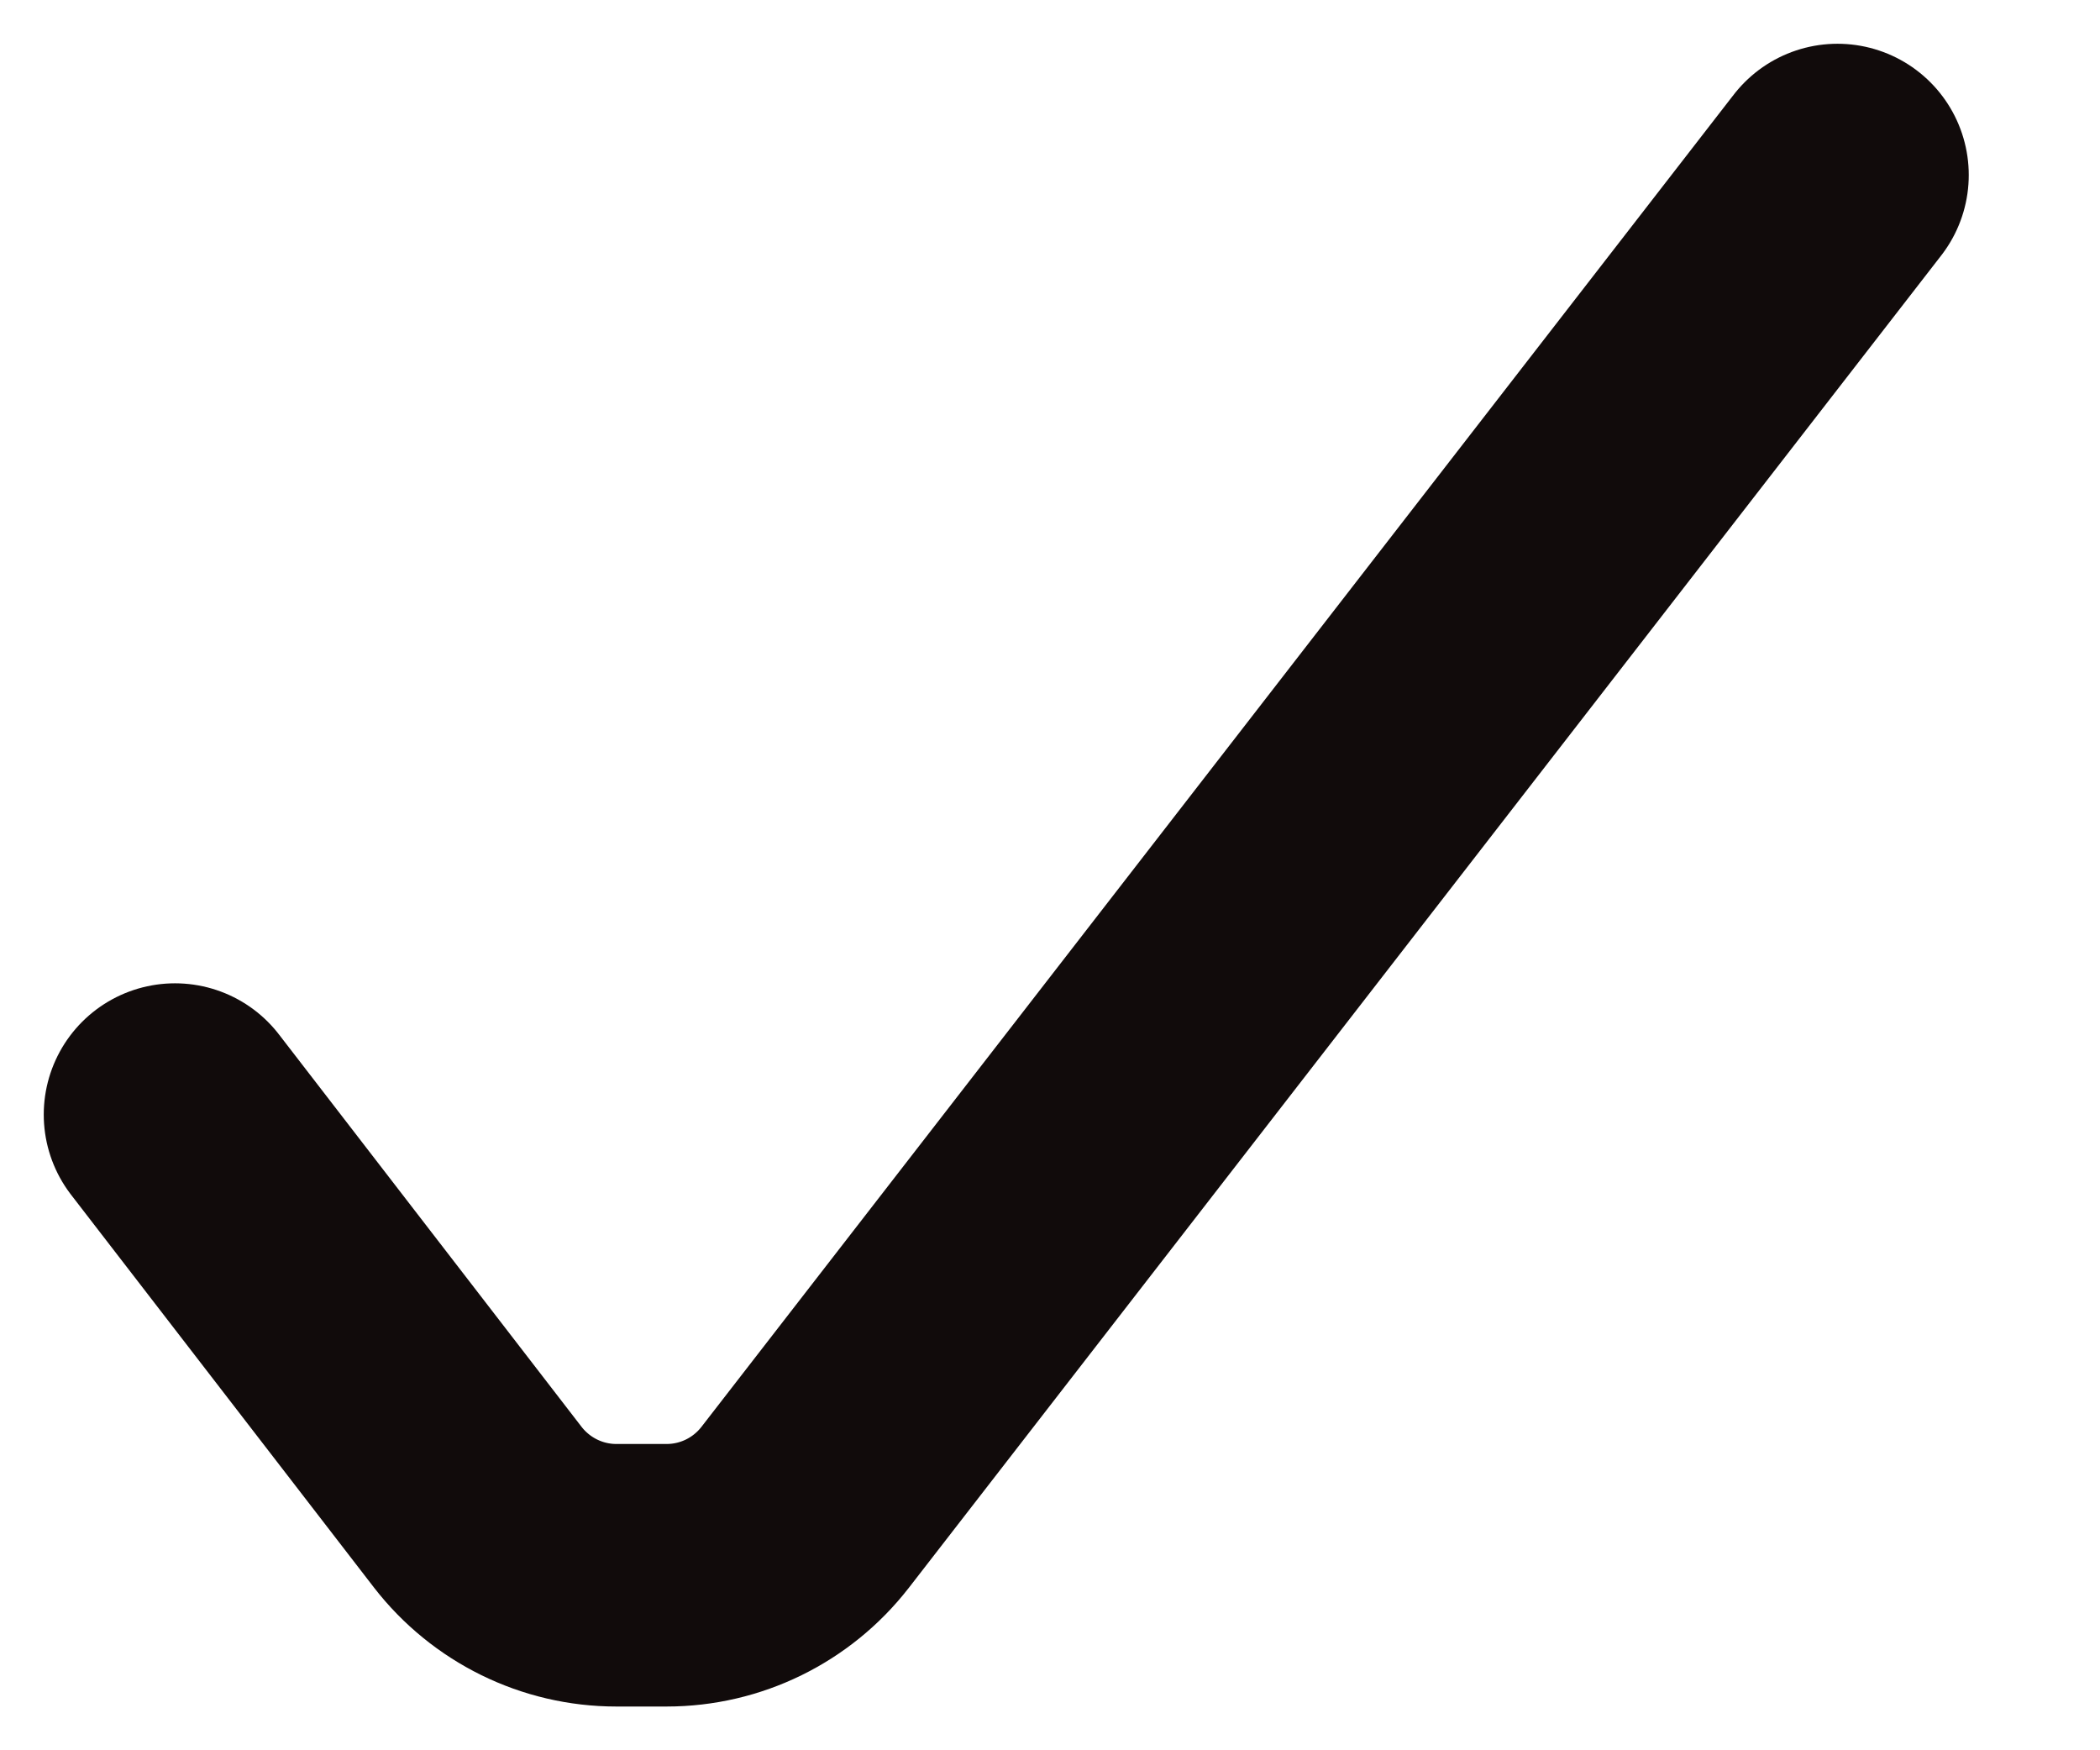 <svg width="12" height="10" viewBox="0 0 12 10" fill="none" xmlns="http://www.w3.org/2000/svg" stroke="#110B0B">
<path d="M1 6.368L2.73 8.611C2.92 8.856 3.212 9 3.522 9H3.809C4.119 9 4.41 8.857 4.6 8.613L10.5 1"  stroke-width="1.5" stroke-linecap="round"/>
</svg>
